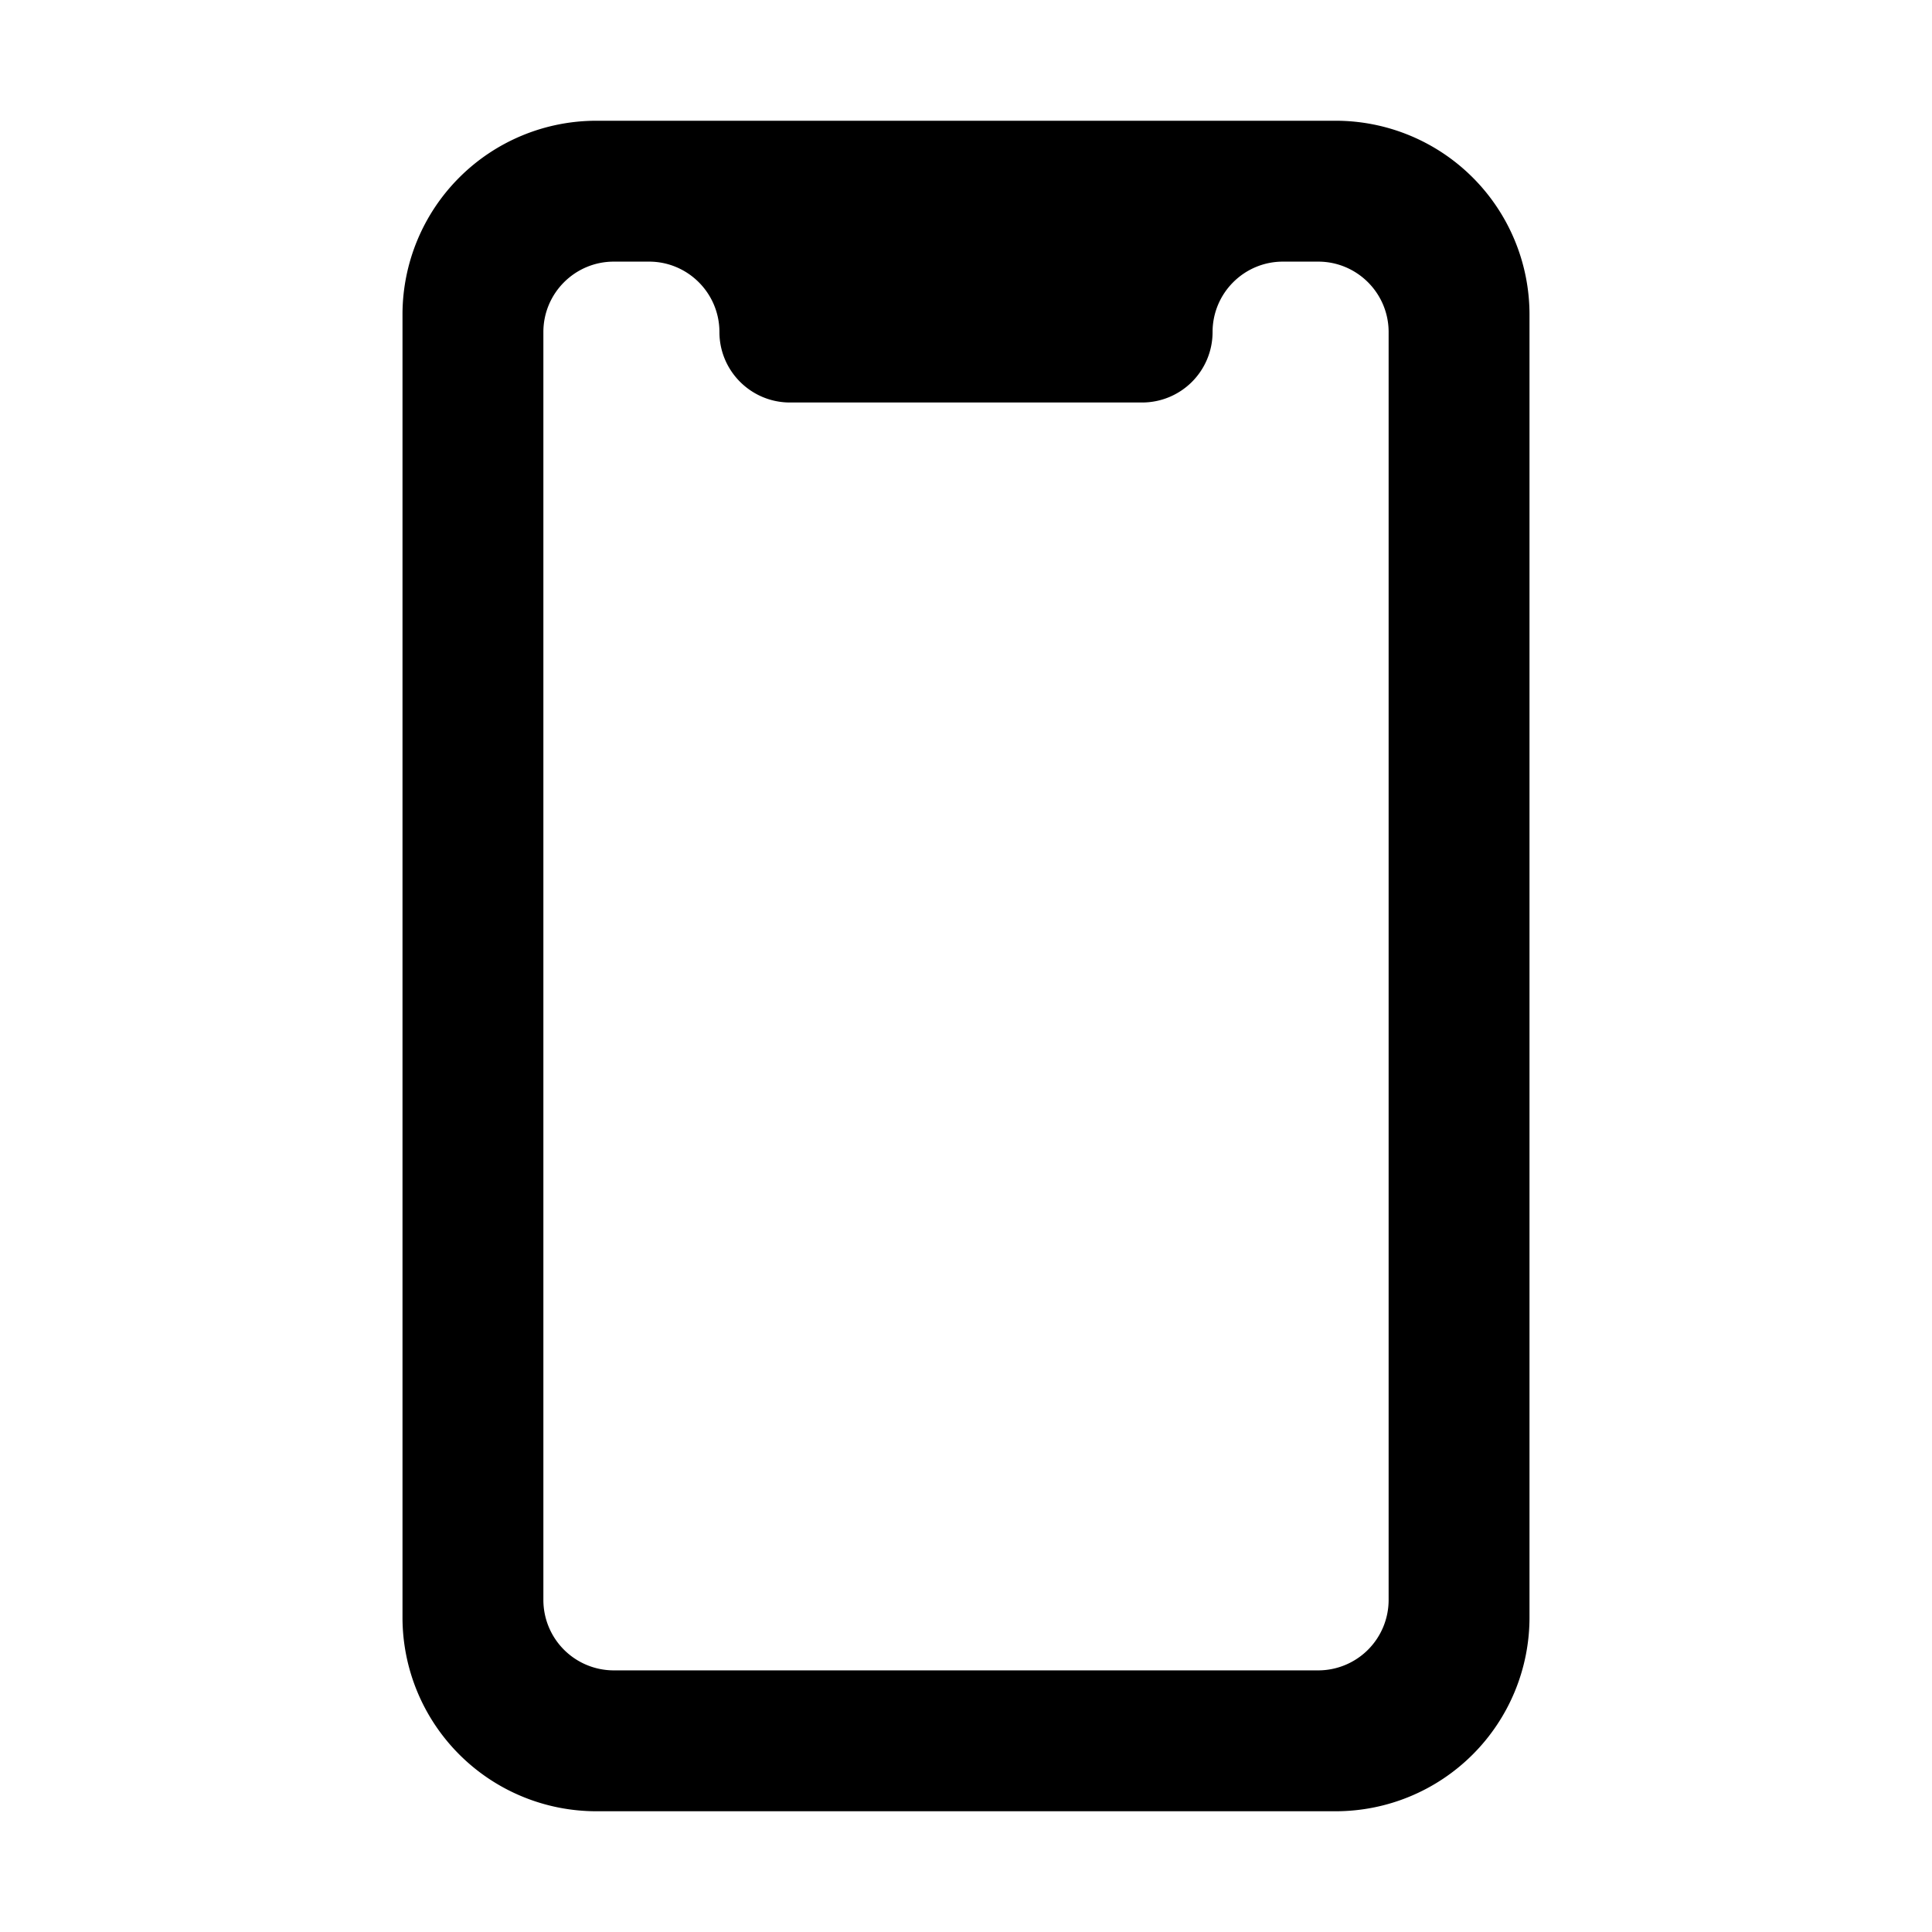 <svg fill="none" xmlns="http://www.w3.org/2000/svg" viewBox="0 0 24 24"><path d="M16.594 1.5H7.406A2.408 2.408 0 0 0 5 3.906v16.188A2.408 2.408 0 0 0 7.406 22.5h9.188A2.408 2.408 0 0 0 19 20.094V3.906A2.408 2.408 0 0 0 16.594 1.5Zm.656 18.375a.875.875 0 0 1-.875.875h-8.75a.875.875 0 0 1-.875-.875V4.125c0-.483.392-.875.875-.875h.438c.482 0 .874.392.874.875S9.33 5 9.813 5h4.374a.875.875 0 0 0 .876-.875c0-.483.391-.875.874-.875h.438c.483 0 .875.392.875.875v15.75Z" fill="#000"/></svg>
